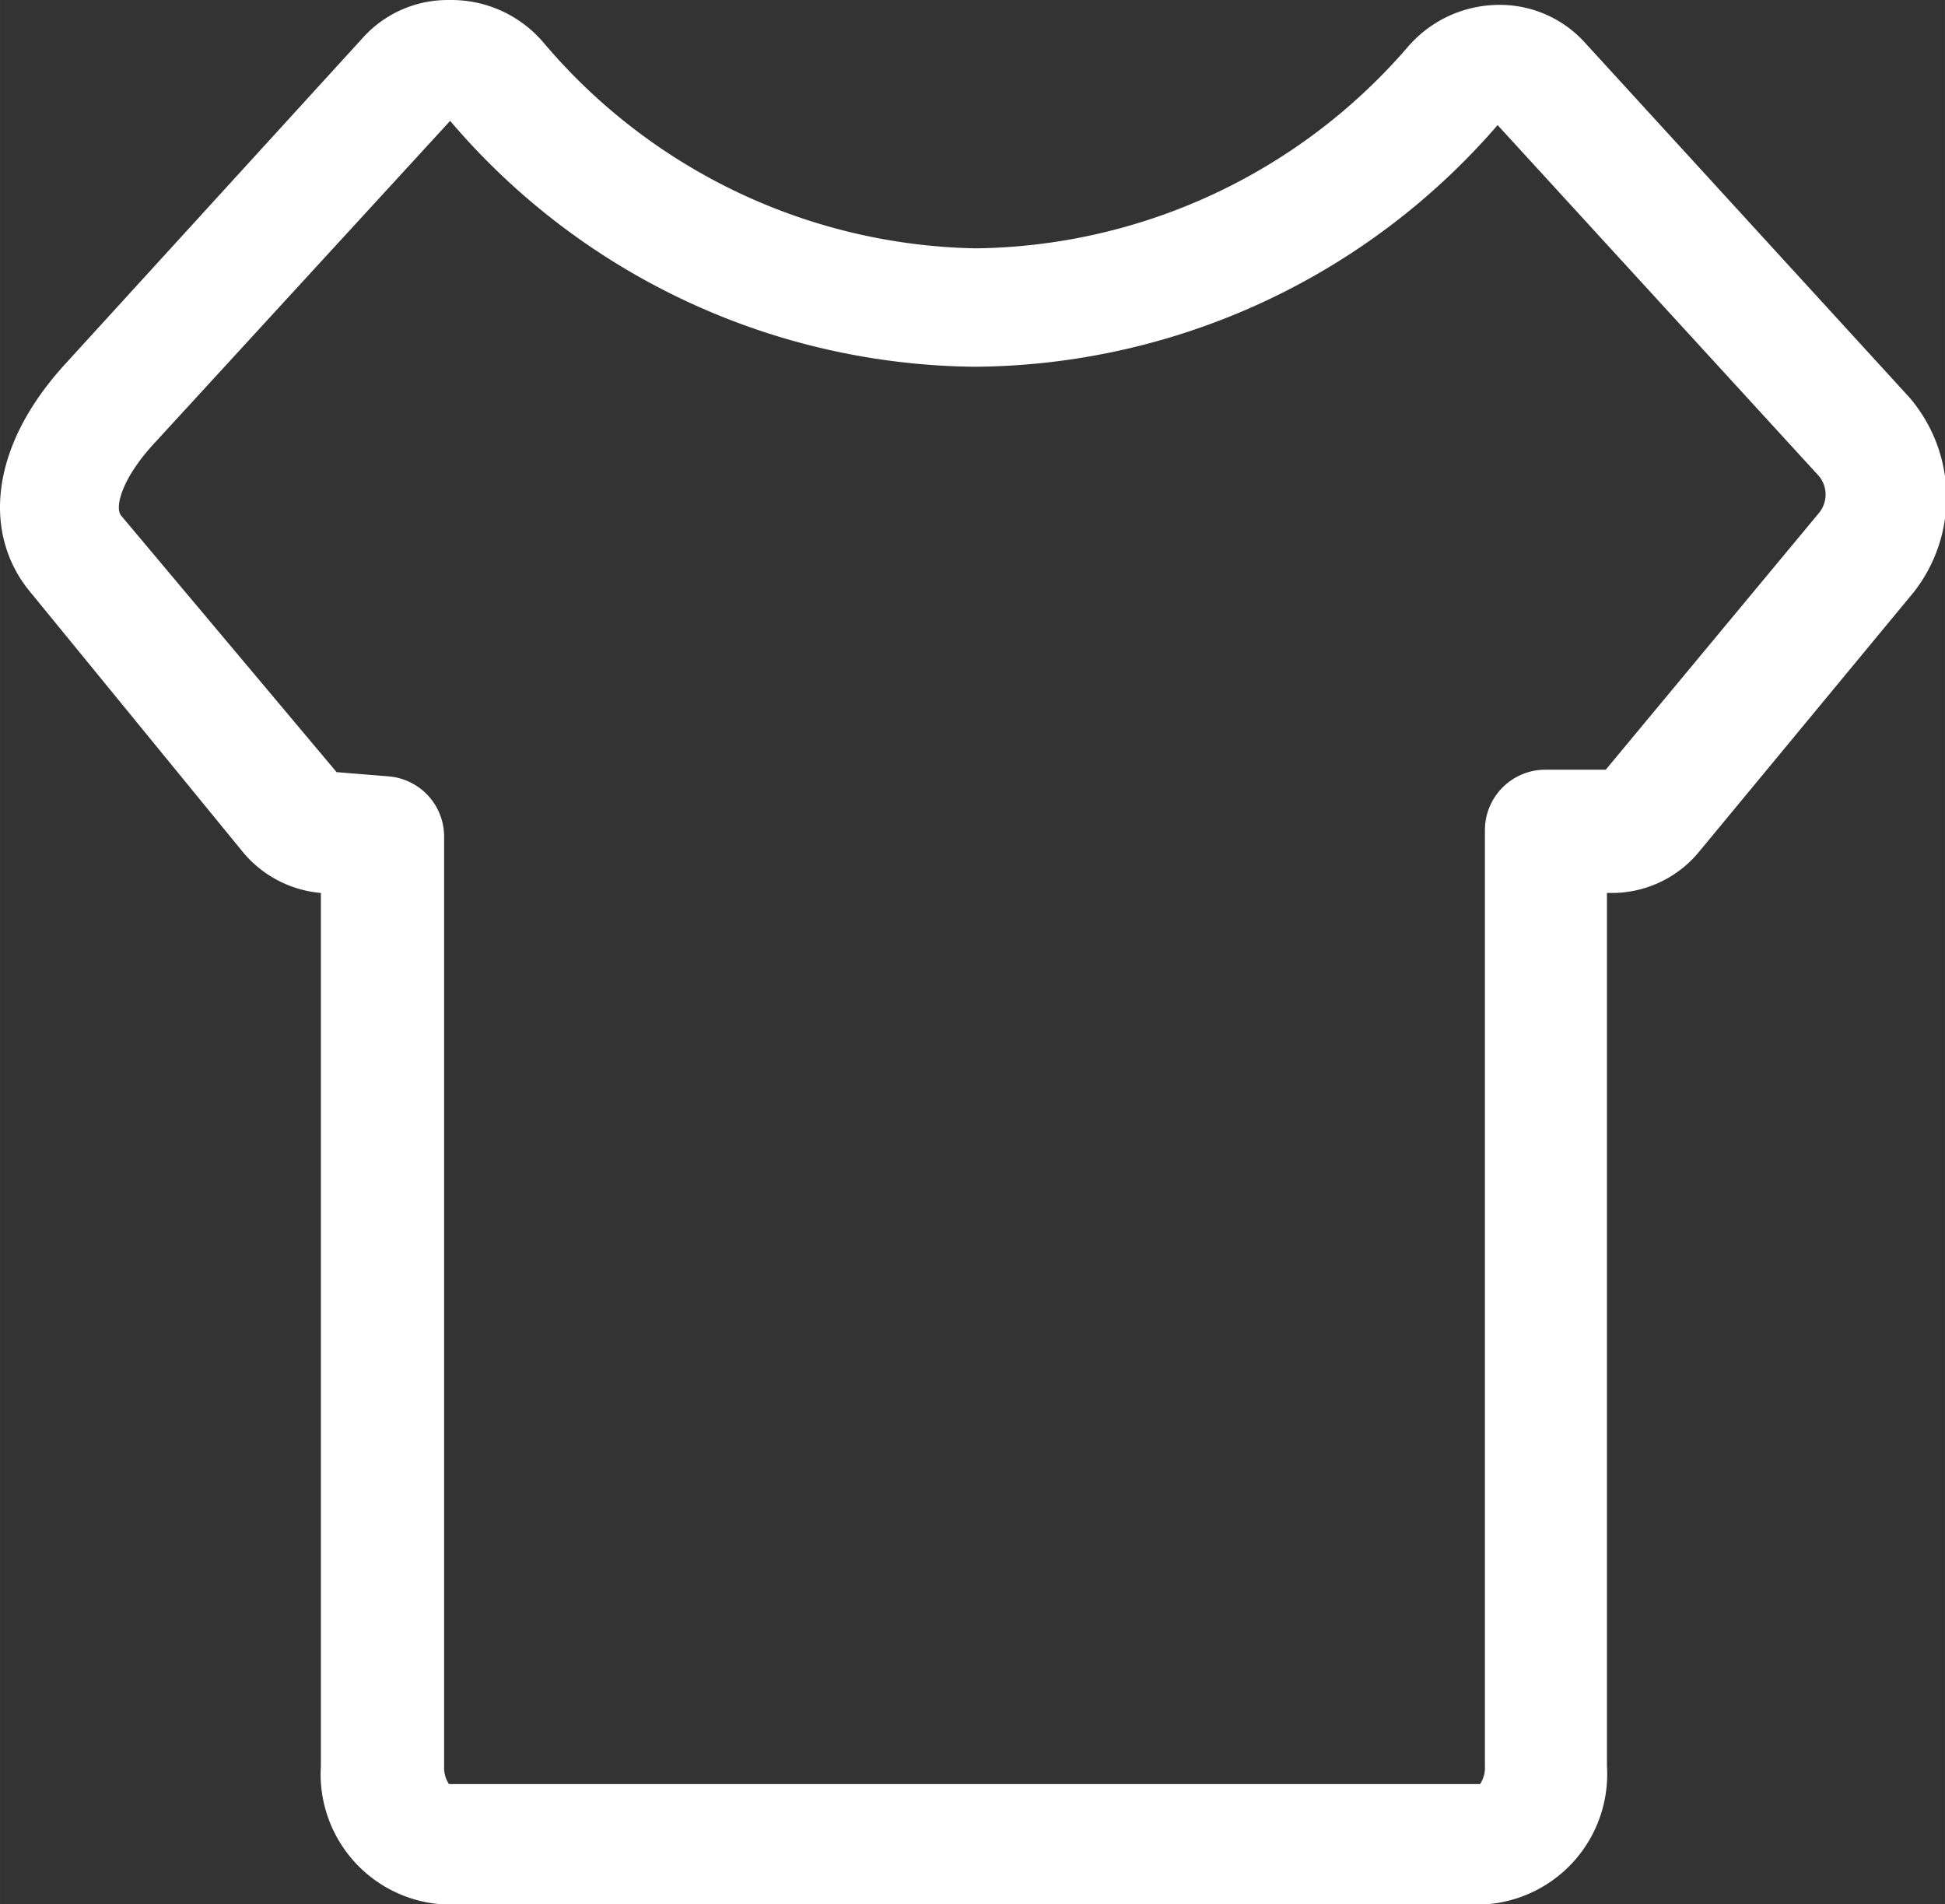 <?xml version="1.0" standalone="no"?><!DOCTYPE svg PUBLIC "-//W3C//DTD SVG 1.1//EN" "http://www.w3.org/Graphics/SVG/1.1/DTD/svg11.dtd"><svg t="1660294055381" class="icon" viewBox="0 0 1046 1024" version="1.1" xmlns="http://www.w3.org/2000/svg" p-id="3513" xmlns:xlink="http://www.w3.org/1999/xlink" width="16.344" height="16"><rect x="0" y="0" width="1046" height="1024" fill="#333333" stroke="none"/><defs><style type="text/css">@font-face { font-family: feedback-iconfont; src: url("//at.alicdn.com/t/font_1031158_u69w8yhxdu.woff2?t=1630033759944") format("woff2"), url("//at.alicdn.com/t/font_1031158_u69w8yhxdu.woff?t=1630033759944") format("woff"), url("//at.alicdn.com/t/font_1031158_u69w8yhxdu.ttf?t=1630033759944") format("truetype"); }
</style></defs><path d="M242.083 64.994a374.896 374.896 0 0 0 282.634 132.221 374.896 374.896 0 0 0 280.685-129.947l172.829 188.747a15.594 15.594 0 0 1 0 19.817l-114.678 138.068h-32.487a32.487 32.487 0 0 0-32.487 32.487v503.543a15.918 15.918 0 0 1-2.599 9.421H241.434a15.918 15.918 0 0 1-2.599-9.421V449.961a32.487 32.487 0 0 0-29.888-32.487l-27.939-2.274L65.031 277.132c-3.249-4.223 0-19.167 17.543-38.334L242.083 64.994m0-64.973A61.4 61.4 0 0 0 194.978 20.488L35.793 194.941C-7.414 241.722-8.389 288.827 16.301 318.39L130.004 457.433a61.4 61.4 0 0 0 42.557 22.741v469.432a70.171 70.171 0 0 0 64.973 74.394H799.229a70.171 70.171 0 0 0 64.973-74.394V480.174h2.924a60.75 60.75 0 0 0 47.106-22.741l115.003-139.043a82.516 82.516 0 0 0-2.599-104.932L852.507 23.087a61.725 61.725 0 0 0-46.131-20.467 64.973 64.973 0 0 0-49.38 22.741 311.547 311.547 0 0 1-232.279 108.181A311.872 311.872 0 0 1 292.438 23.087 64.973 64.973 0 0 0 241.109 0.021z" fill="#ffffff" p-id="3514"></path></svg>